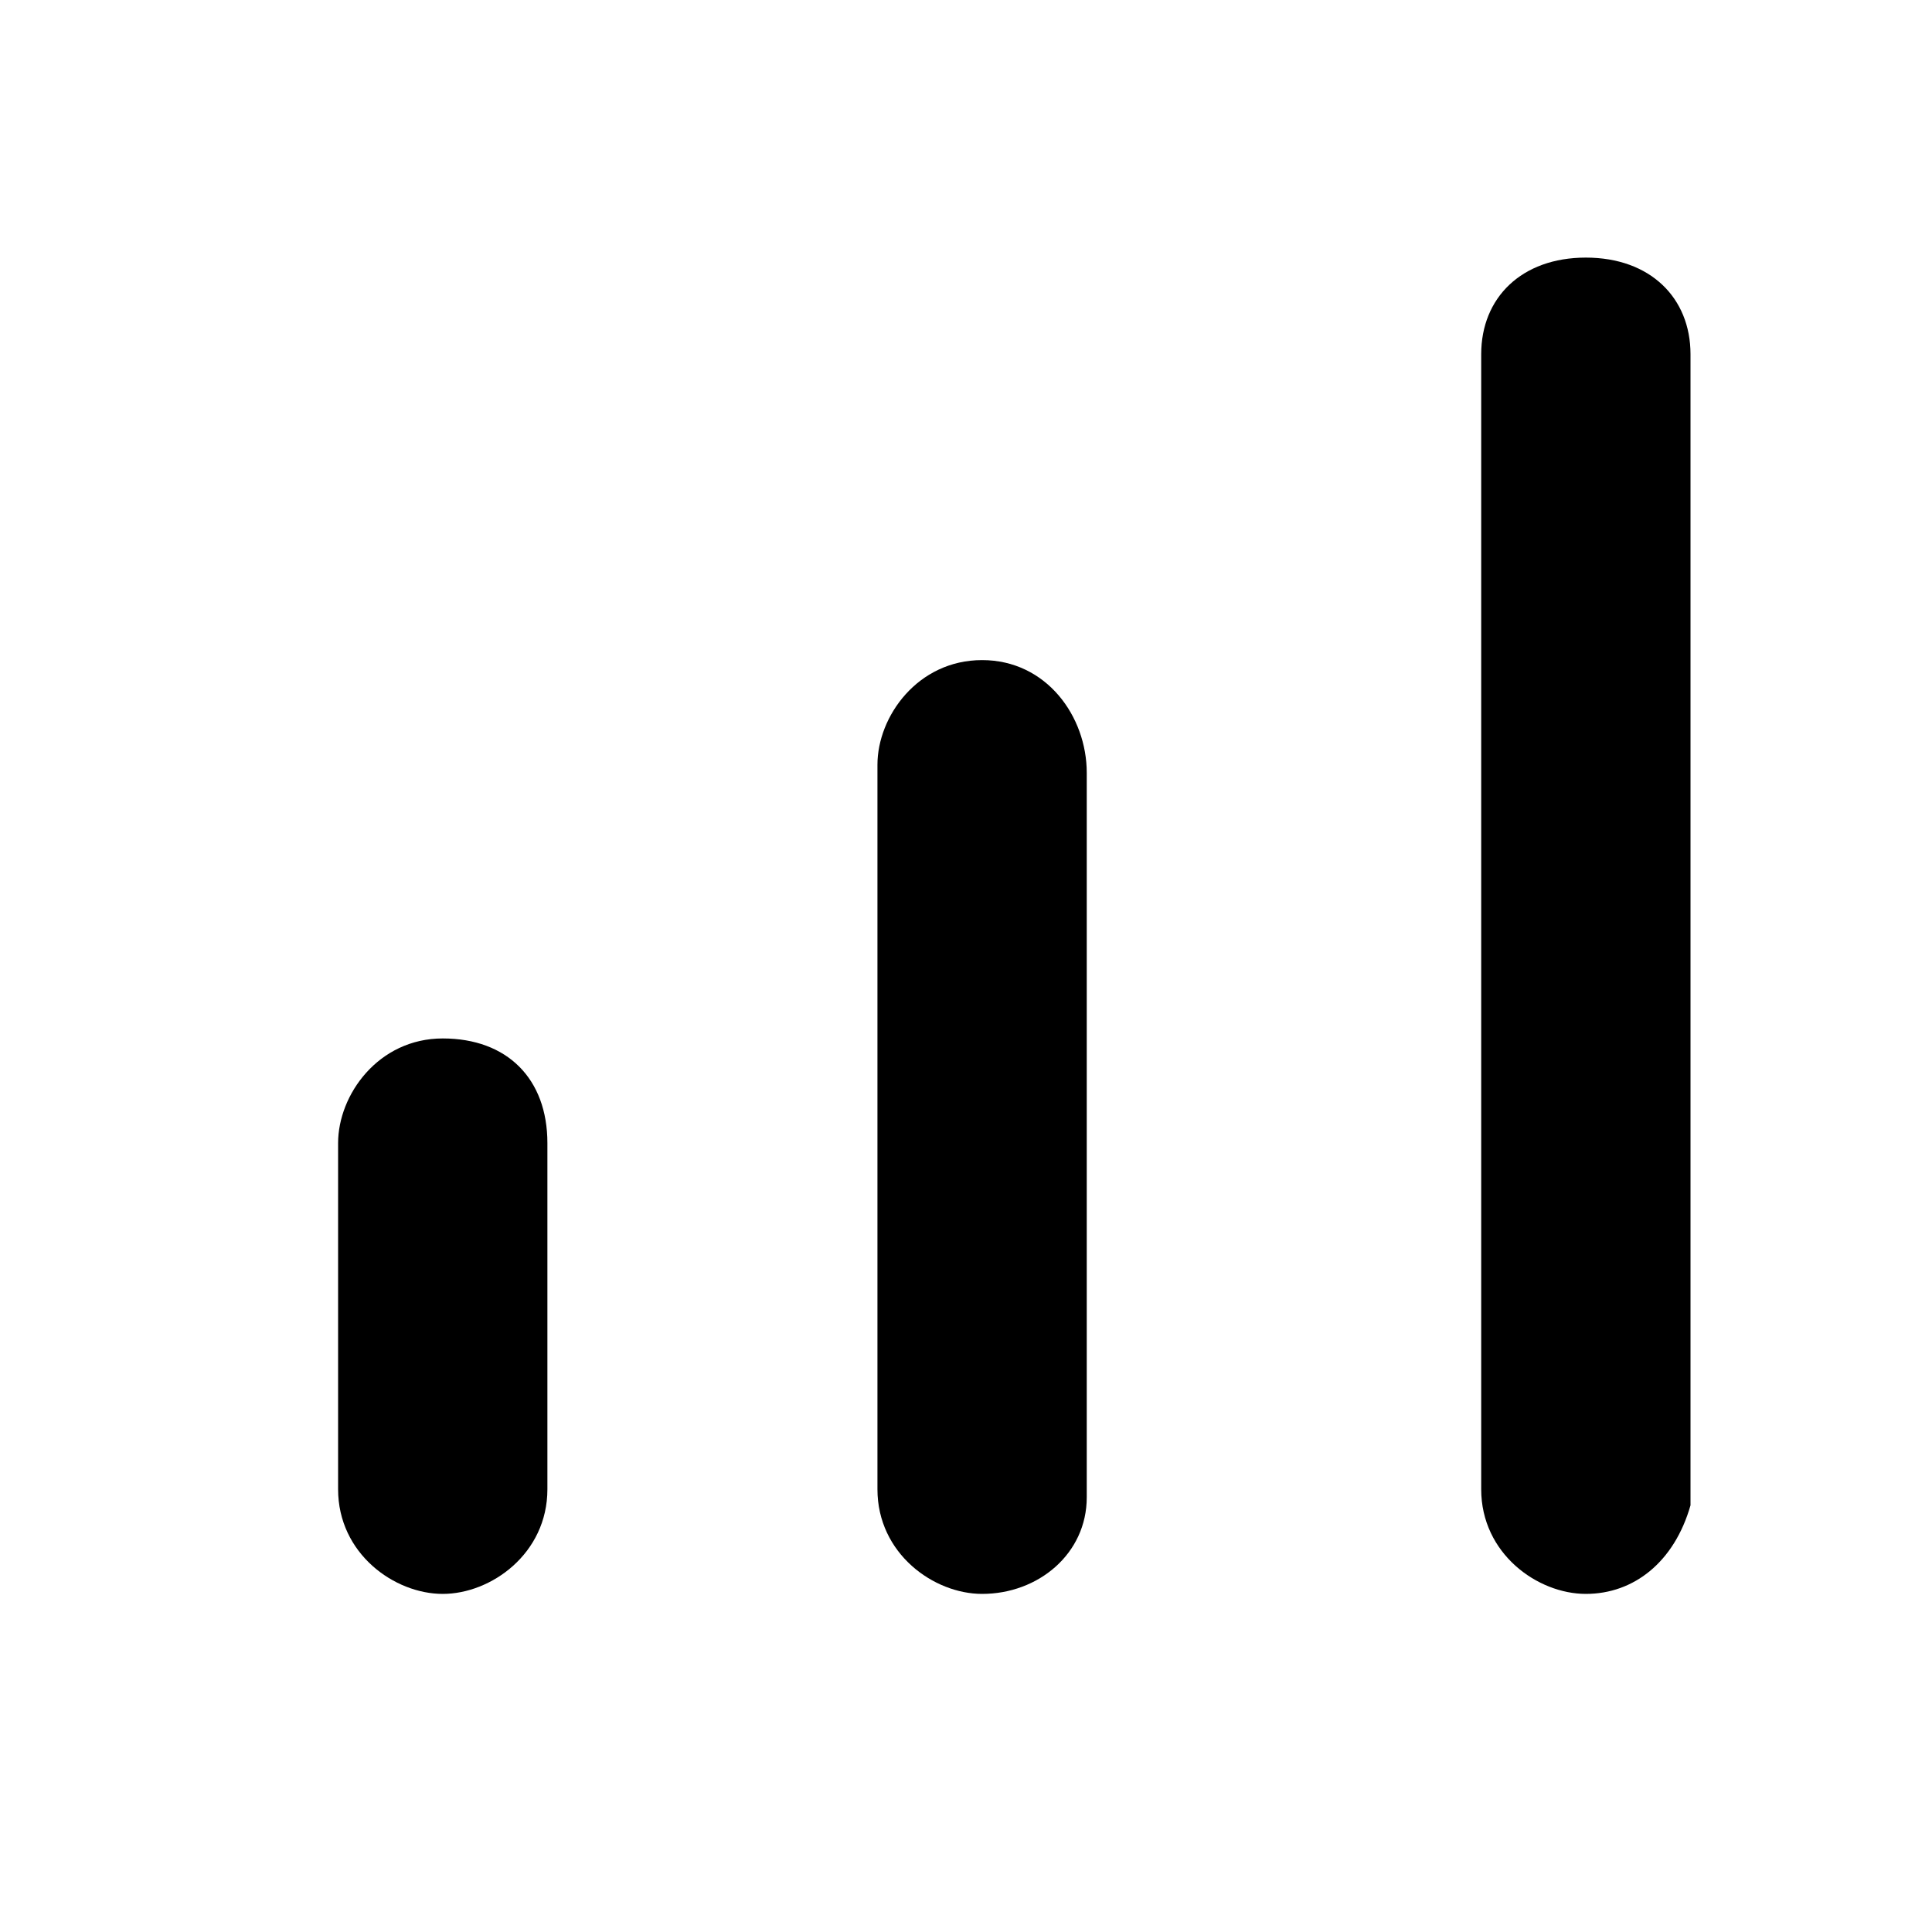 <?xml version="1.0" encoding="utf-8"?>
<!-- Generator: Adobe Illustrator 24.3.0, SVG Export Plug-In . SVG Version: 6.00 Build 0)  -->
<svg version="1.1" id="Layer_1" xmlns="http://www.w3.org/2000/svg" xmlns:xlink="http://www.w3.org/1999/xlink" x="0px" y="0px"
	 viewBox="0 0 24 24" style="enable-background:new 0 0 24 24;" xml:space="preserve">
<g>
	<g>
		<g>
			<path d="M6.8,14.2v4.3c0,0.8-0.7,1.3-1.3,1.3s-1.3-0.5-1.3-1.3v-4.3c0-0.6,0.5-1.3,1.3-1.3C6.3,12.9,6.8,13.4,6.8,14.2z"/>
		</g>
	</g>
	<g>
		<g>
			<path d="M13.5,9.6v9c0,0.7-0.6,1.2-1.3,1.2c-0.6,0-1.3-0.5-1.3-1.3v-9c0-0.6,0.5-1.3,1.3-1.3C13,8.2,13.5,8.9,13.5,9.6z"/>
		</g>
	</g>
	<g>
		<g>
			<path d="M21,4.4l0,14.3c-0.2,0.7-0.7,1.1-1.3,1.1c-0.6,0-1.3-0.5-1.3-1.3V4.4c0-0.7,0.5-1.2,1.3-1.2S21,3.7,21,4.4z"/>
		</g>
	</g>
</g>
</svg>
